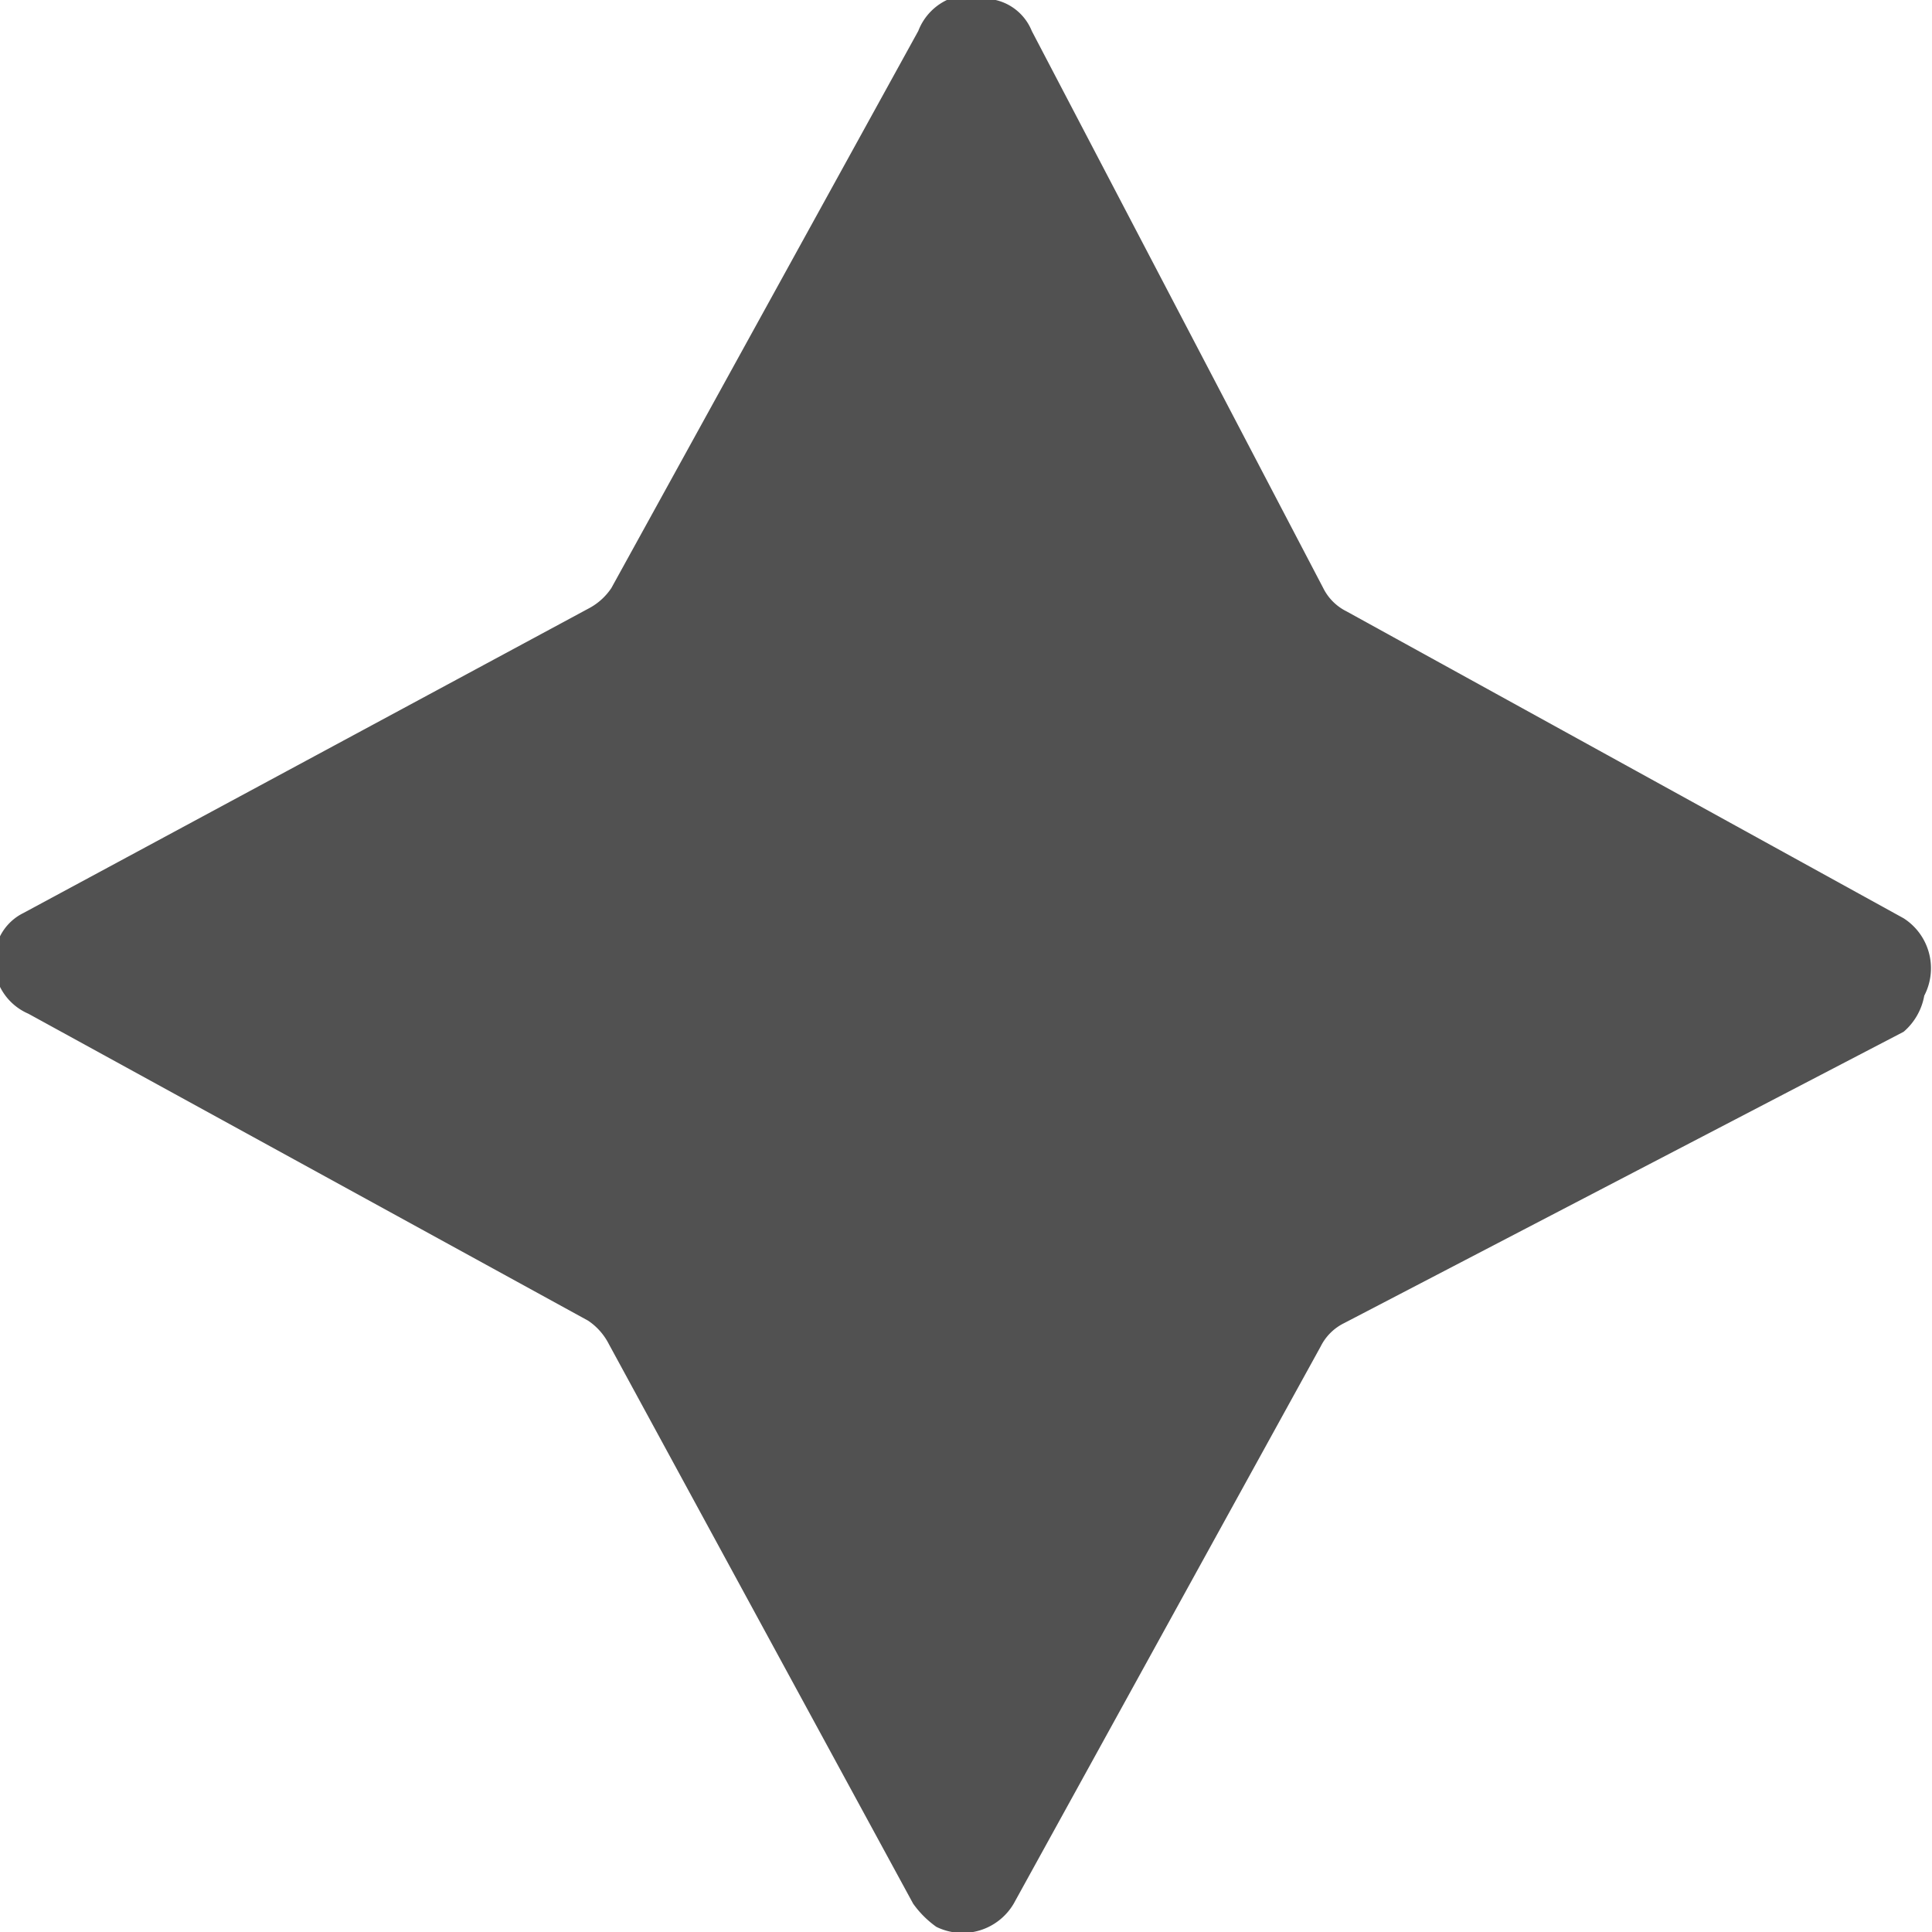 <svg xmlns="http://www.w3.org/2000/svg" viewBox="0 0 7.49 7.49"><defs><style>.cls-1{fill:#515151;}</style></defs><g id="圖層_2" data-name="圖層 2"><g id="圖層_1-2" data-name="圖層 1"><path id="Path_219" data-name="Path 219" class="cls-1" d="M5.22,2.37,7.38,3.56a.23.23,0,0,1,.08.3A.24.24,0,0,1,7.38,4L5.21,5.13a.2.2,0,0,0-.09.09L3.93,7.38a.23.23,0,0,1-.3.09.38.38,0,0,1-.09-.09L2.36,5.21a.24.24,0,0,0-.08-.09L.11,3.93A.22.22,0,0,1,0,3.63a.2.2,0,0,1,.09-.09L2.28,2.36a.24.24,0,0,0,.09-.08L3.56.12A.22.22,0,0,1,3.86,0,.2.2,0,0,1,4,.12L5.13,2.28A.2.2,0,0,0,5.22,2.37Z"/></g></g></svg>